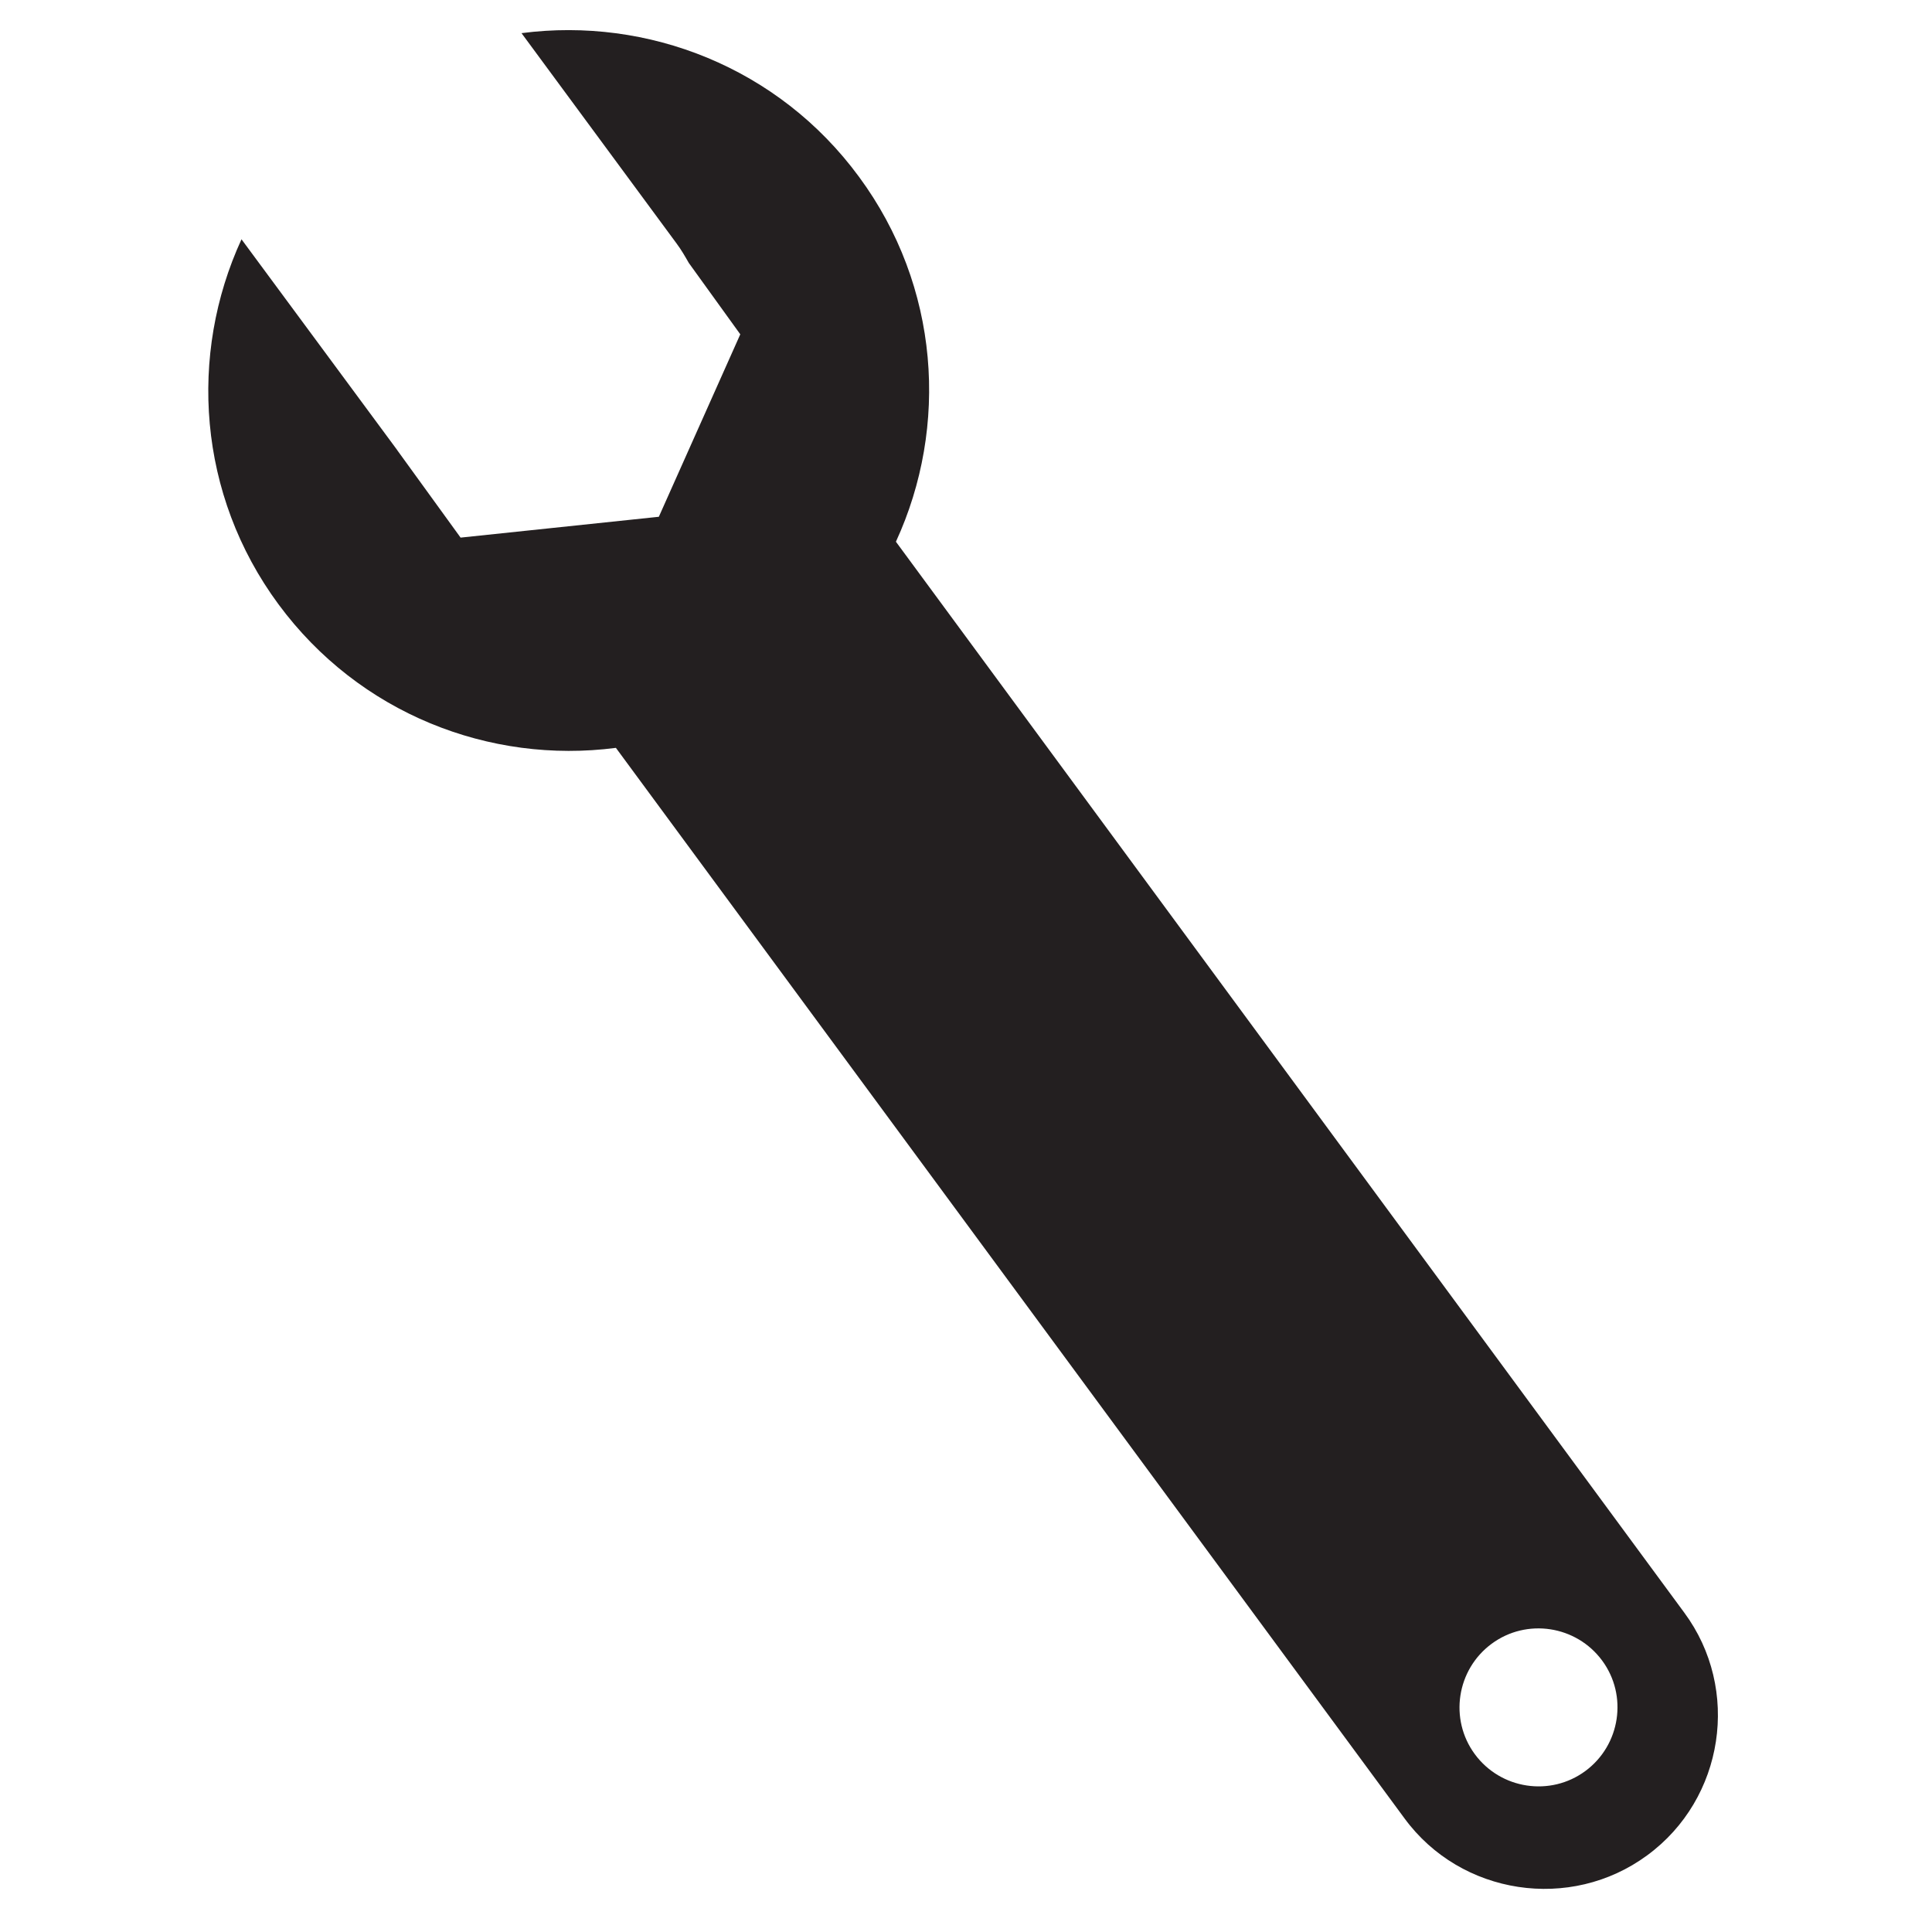 <?xml version="1.0" encoding="utf-8"?>
<!-- Generator: Adobe Illustrator 22.1.0, SVG Export Plug-In . SVG Version: 6.00 Build 0)  -->
<svg version="1.1" id="Layer_1" xmlns="http://www.w3.org/2000/svg" xmlns:xlink="http://www.w3.org/1999/xlink" x="0px" y="0px"
	 viewBox="0 0 612 612" style="enable-background:new 0 0 612 612;" xml:space="preserve">
<style type="text/css">
	.st0{fill:#231F20;}
</style>
<path class="st0" d="M533.5,510.8L283.8,171.6c16.8-36.5,13.9-80.9-11.7-115.6c-25.5-34.7-67-50.7-106.9-45.5l49.1,66.6
	c1.5,2,2.7,4.1,3.9,6.2l16.3,22.6l-25.8,57.8l-62.8,6.6l-20-27.6c-0.1-0.1-0.1-0.2-0.2-0.3L76.5,75.8
	c-16.8,36.5-13.9,80.9,11.7,115.6s67,50.7,106.9,45.5L444.9,576c17.9,24.4,52.6,29.6,76.9,11.7l0,0
	C546.2,569.8,551.5,535.1,533.5,510.8z M502.2,561c-11.1,8.2-26.8,5.8-35-5.3c-8.2-11.1-5.8-26.8,5.3-35c11.1-8.2,26.8-5.8,35,5.3
	C515.7,537.1,513.3,552.8,502.2,561z"/>
</svg>

